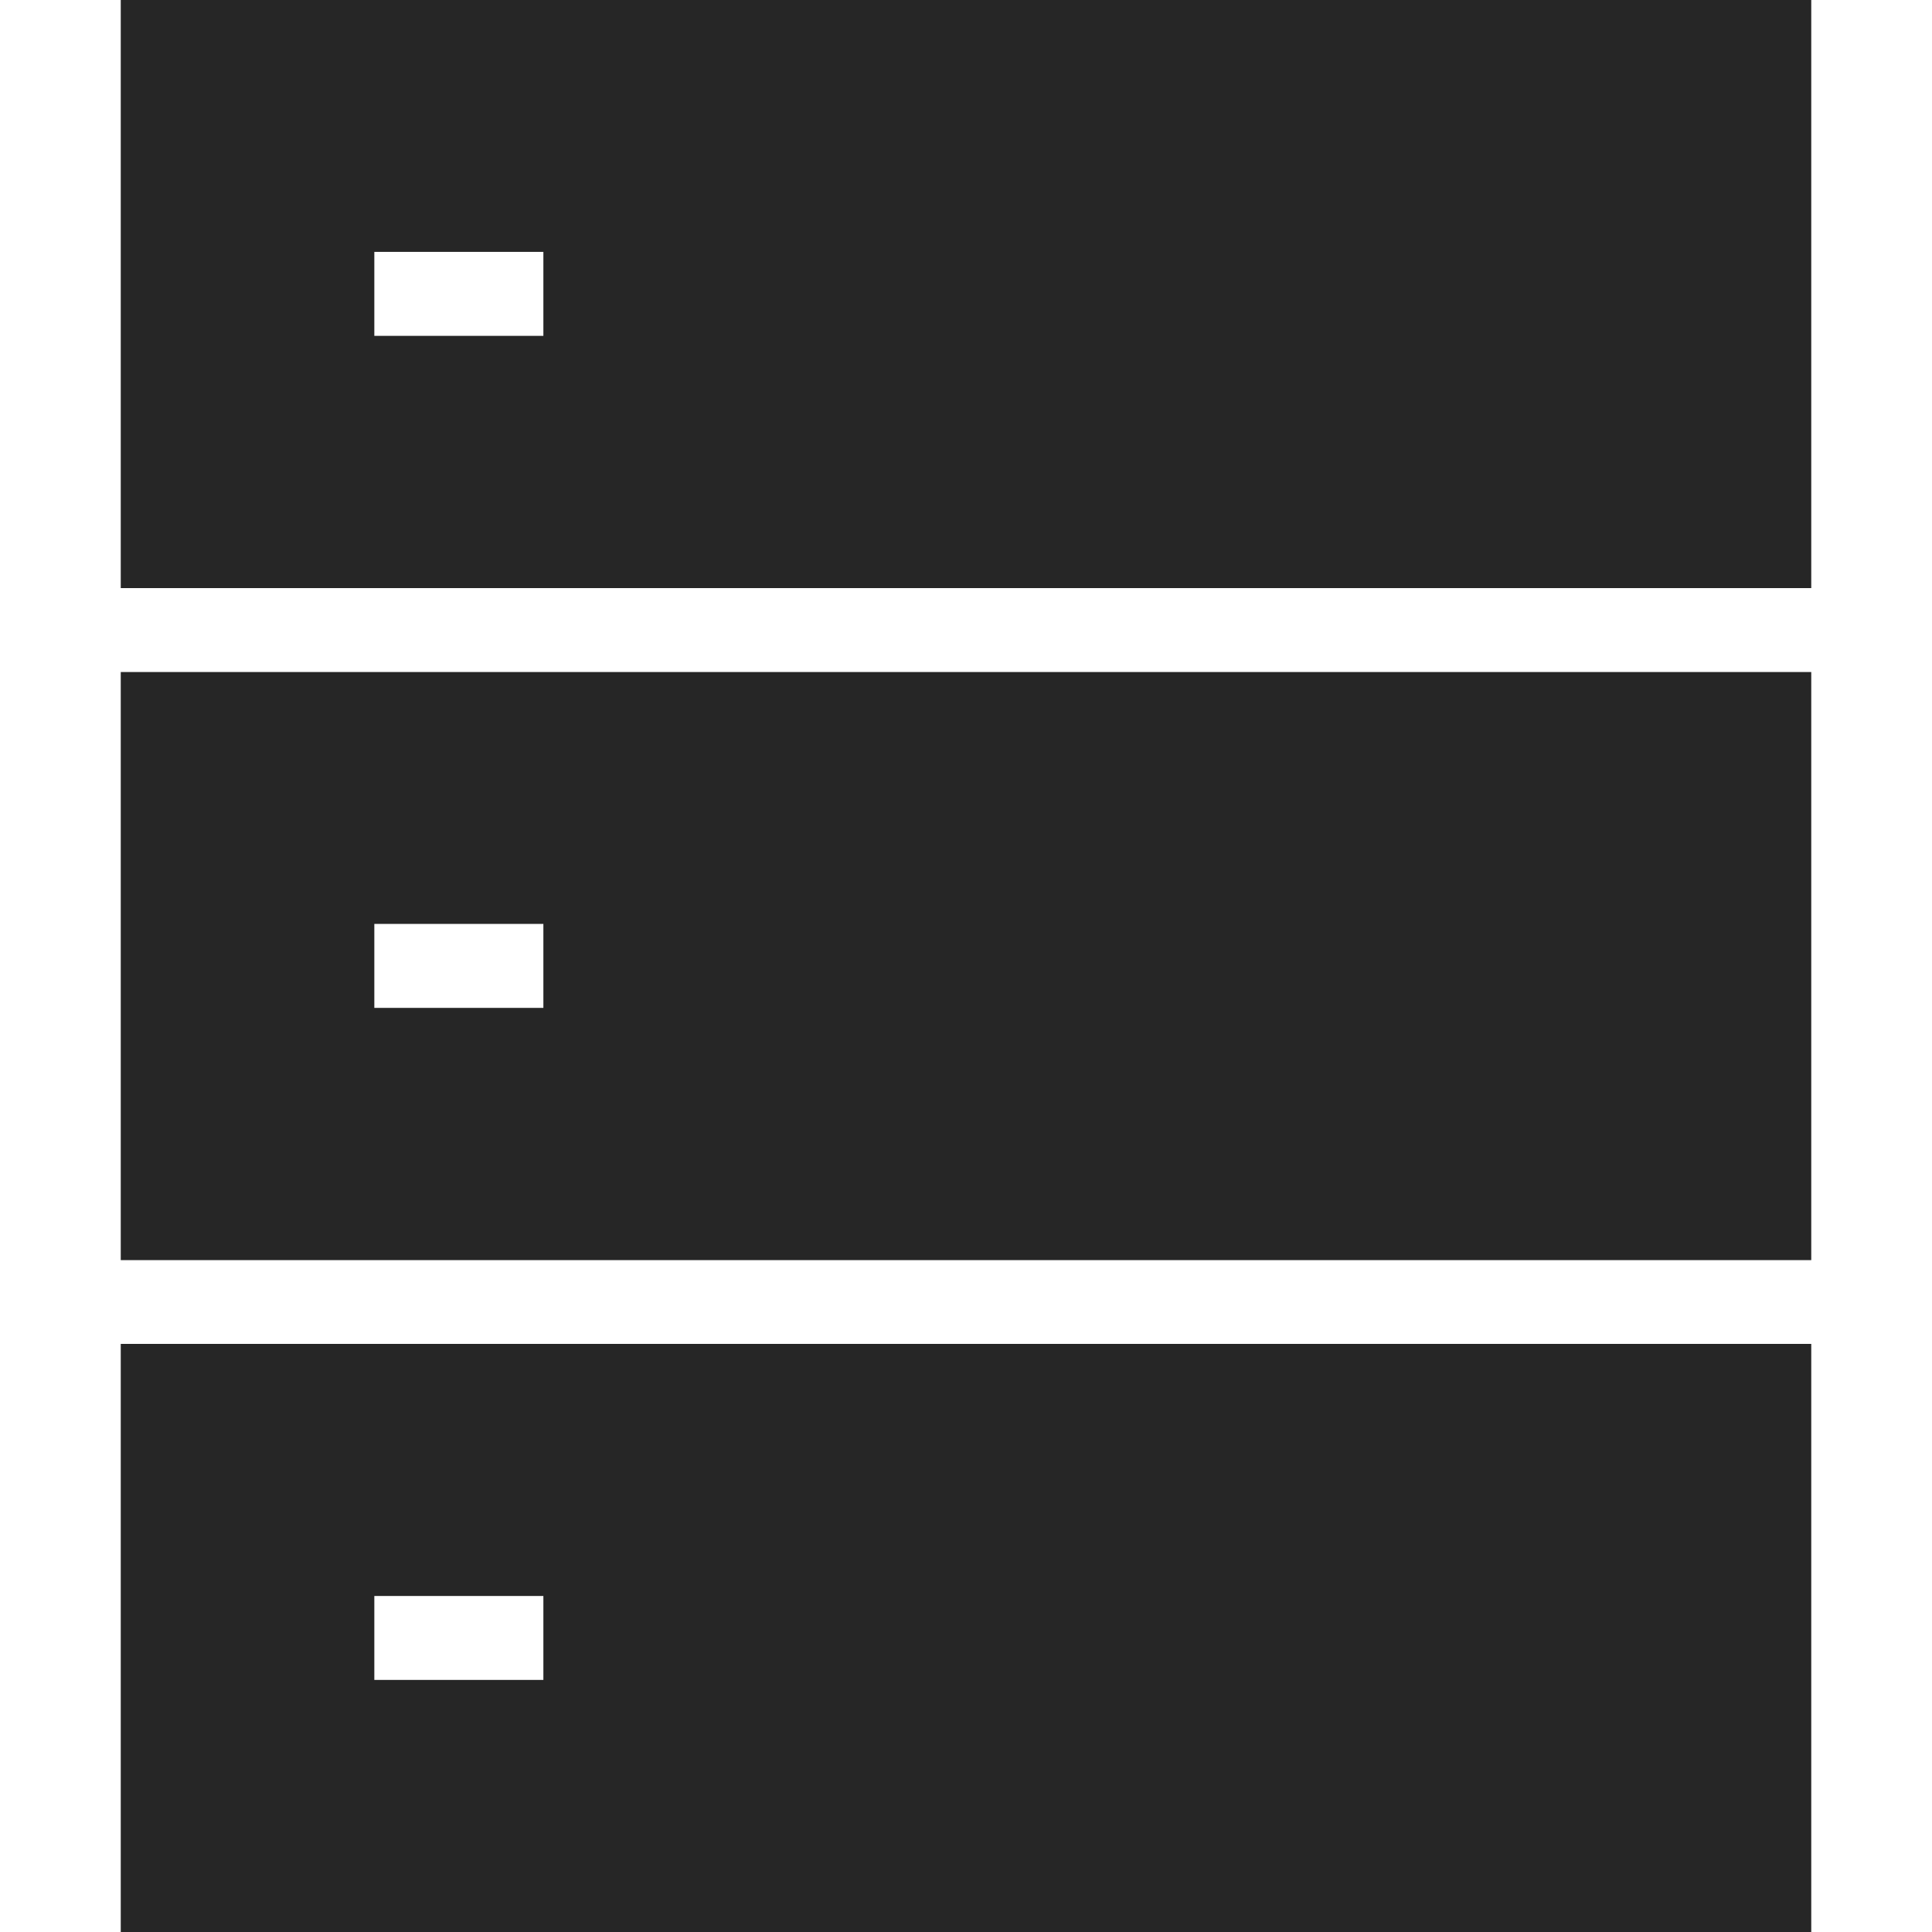 <svg xmlns="http://www.w3.org/2000/svg" viewBox="0 0 1024 1024" version="1.1"><path d="M64 356.2h896v311.7H64v-311.7zM64 0h896v311.7H64V0z m0 712.3h896V1024H64v-311.7z m134.4-578.8v44.5h89.6v-44.5H198.4z m0 356.2v44.5h89.6v-44.5H198.4z m0 356.2v44.5h89.6v-44.5H198.4z" fill="#262626" p-id="983"></path></svg>
